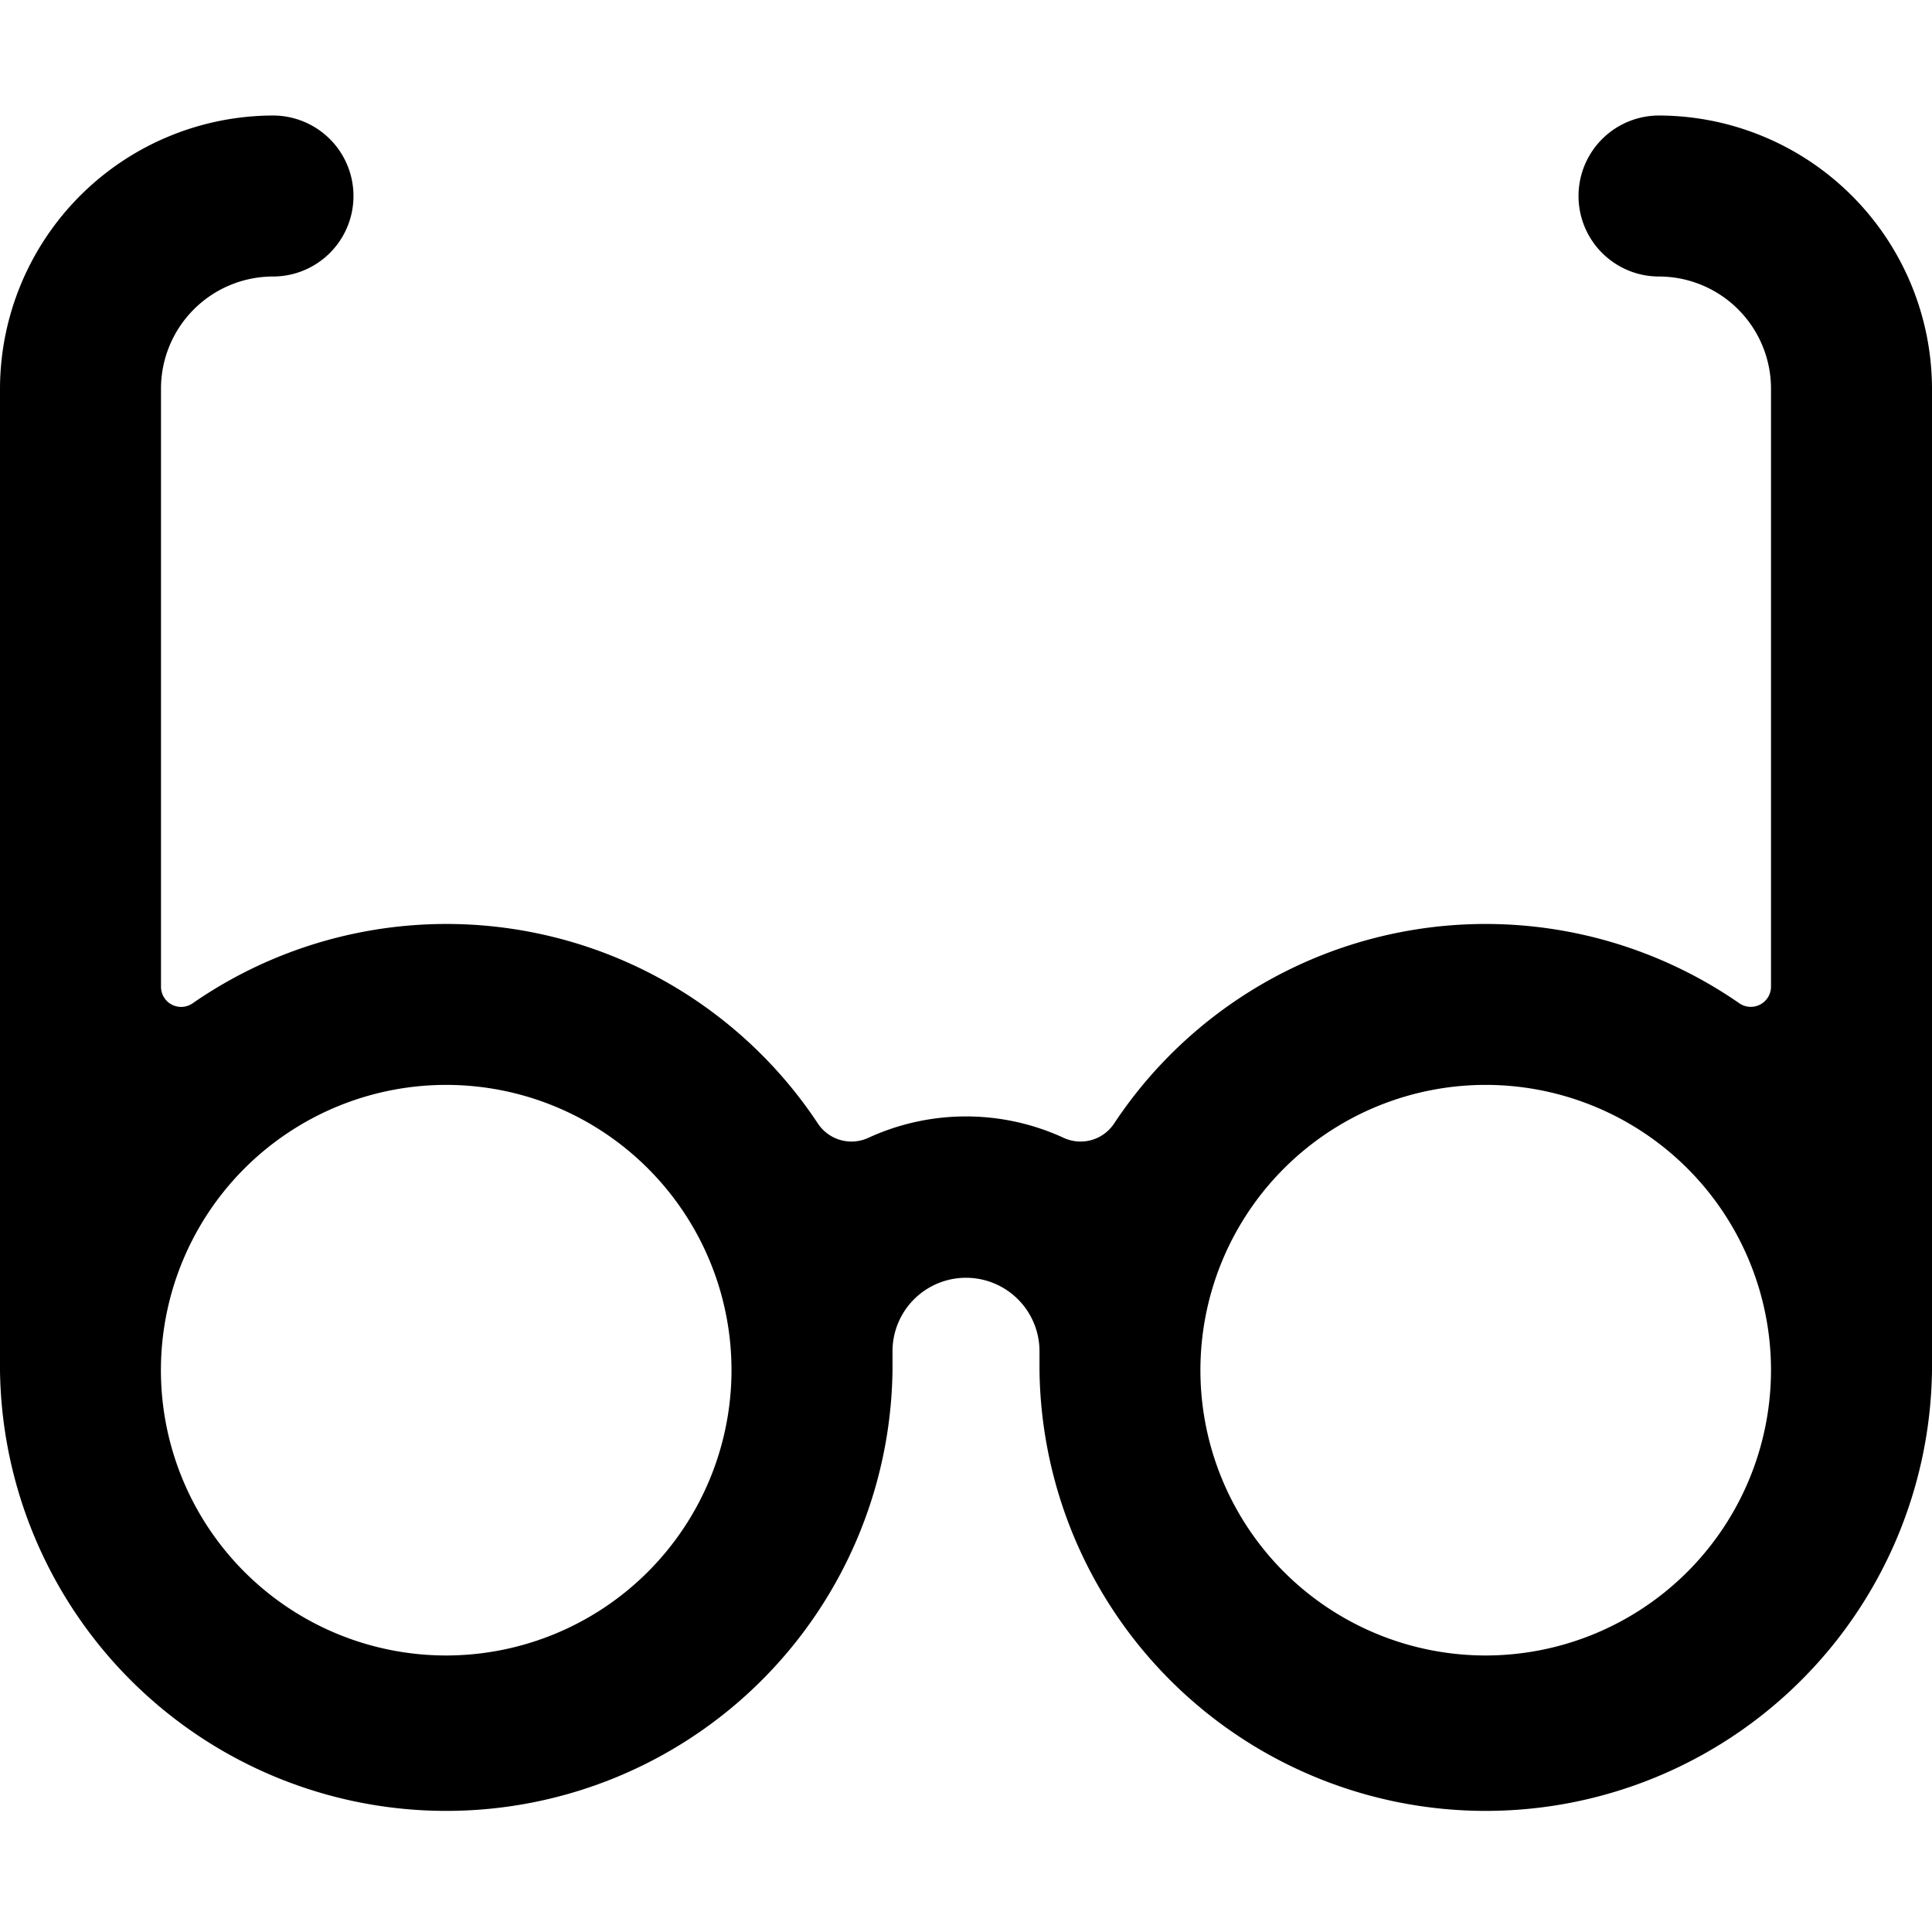 <svg id="Bold" xmlns="http://www.w3.org/2000/svg" viewBox="0 0 24 24"><title>glasses-retro</title><path d="M20.609,1.435a1,1,0,0,0,0,2A1.393,1.393,0,0,1,22,4.826v7.432a.251.251,0,0,1-.392.206,5.535,5.535,0,0,0-7.769,1.494.5.5,0,0,1-.625.177,2.9,2.9,0,0,0-2.428,0,.5.5,0,0,1-.625-.177,5.535,5.535,0,0,0-7.769-1.494A.25.25,0,0,1,2,12.258V4.826A1.393,1.393,0,0,1,3.391,3.435a1,1,0,0,0,0-2A3.4,3.4,0,0,0,0,4.826v12.2a5.544,5.544,0,0,0,11.087,0v-.24a.913.913,0,1,1,1.826,0v.24a5.544,5.544,0,0,0,11.087,0V4.826A3.4,3.4,0,0,0,20.609,1.435ZM5.543,20.565a3.544,3.544,0,1,1,3.544-3.543A3.547,3.547,0,0,1,5.543,20.565Zm12.914,0A3.544,3.544,0,1,1,22,17.022,3.547,3.547,0,0,1,18.457,20.565Z"/></svg>